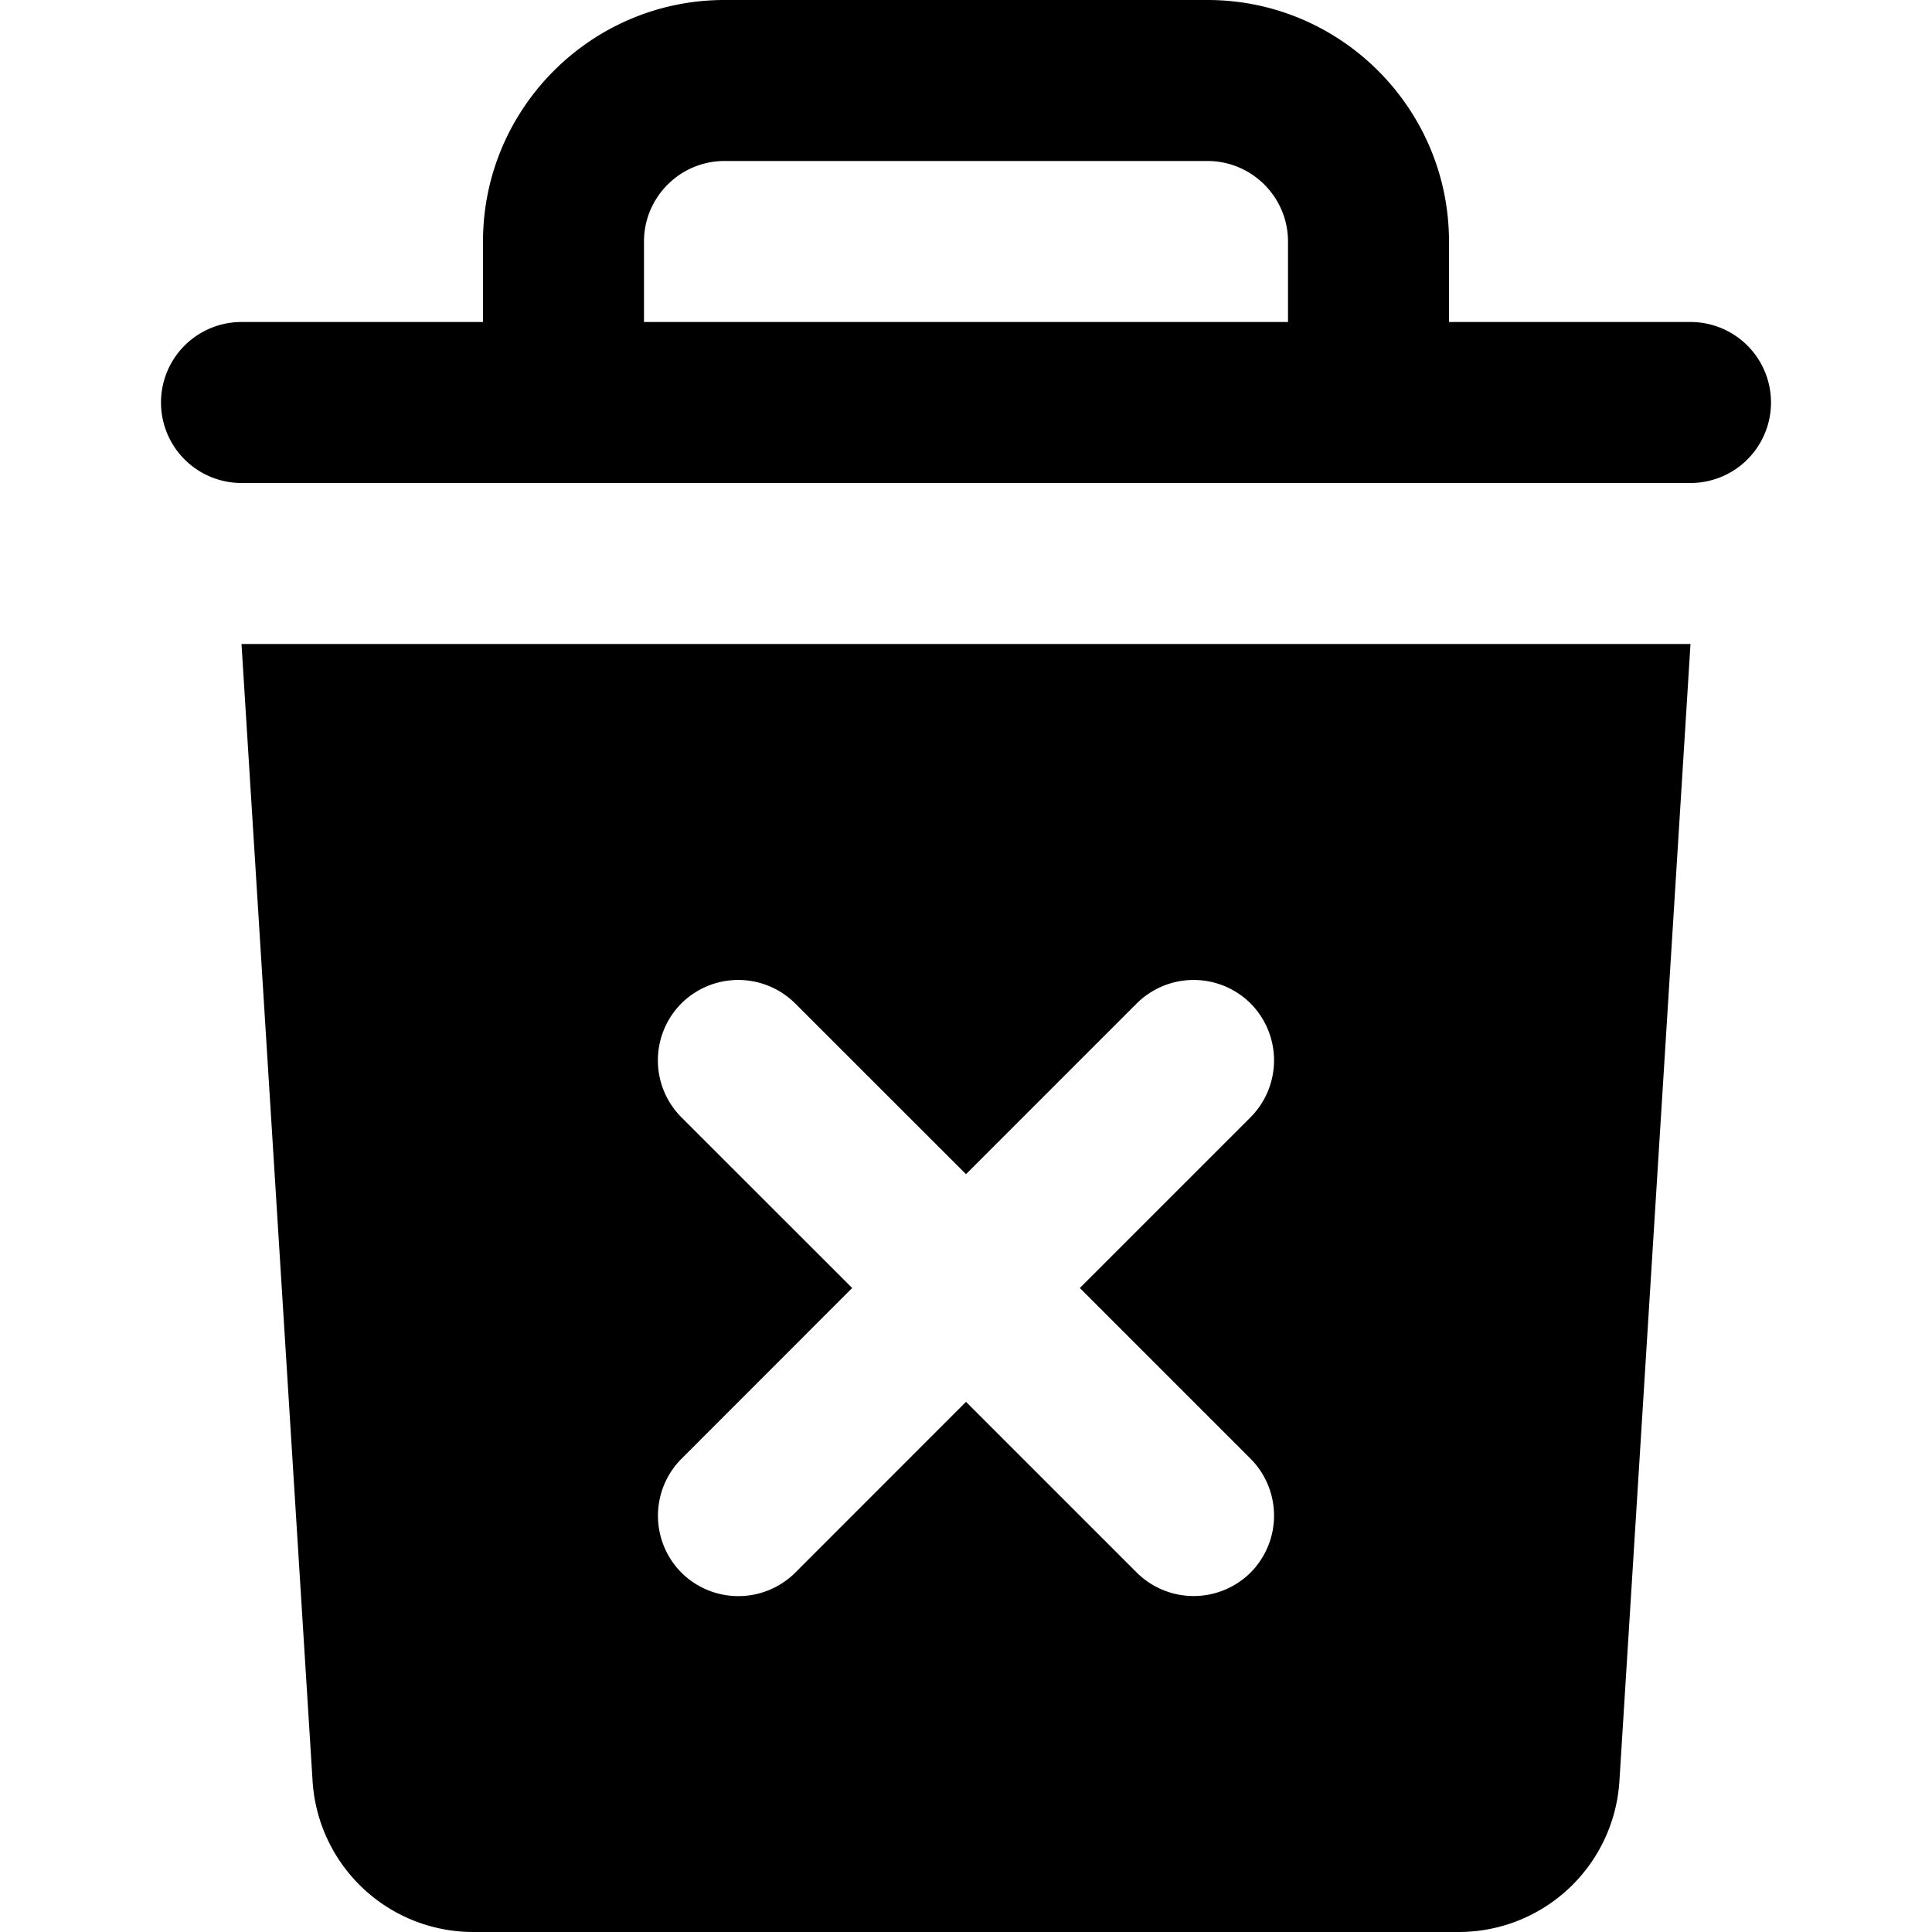 <svg xmlns="http://www.w3.org/2000/svg" width="24" height="24" fill="none" viewBox="0 0 24 24">
    <path fill="#000" d="M21 4h-3V3c0-1.654-1.346-3-3-3H9C7.346 0 6 1.346 6 3v1H3a1 1 0 0 0 0 2h18a1 1 0 0 0 0-2zm-5 0H8V3c0-.551.449-1 1-1h6c.551 0 1 .449 1 1v1zM3.883 22.125A2 2 0 0 0 5.879 24h12.242a2 2 0 0 0 1.996-1.875L21 8H3l.883 14.125zm4.581-8.246a1.003 1.003 0 0 1 0-1.414 1.003 1.003 0 0 1 1.414 0L12 14.586l2.121-2.121a1.003 1.003 0 0 1 1.414 0 1.003 1.003 0 0 1 0 1.414L13.414 16l2.121 2.121a1.003 1.003 0 0 1 0 1.414 1.003 1.003 0 0 1-1.414 0L12 17.414l-2.121 2.122a1.003 1.003 0 0 1-1.414 0 1.003 1.003 0 0 1 0-1.414L10.586 16l-2.122-2.121z"/>
</svg>
